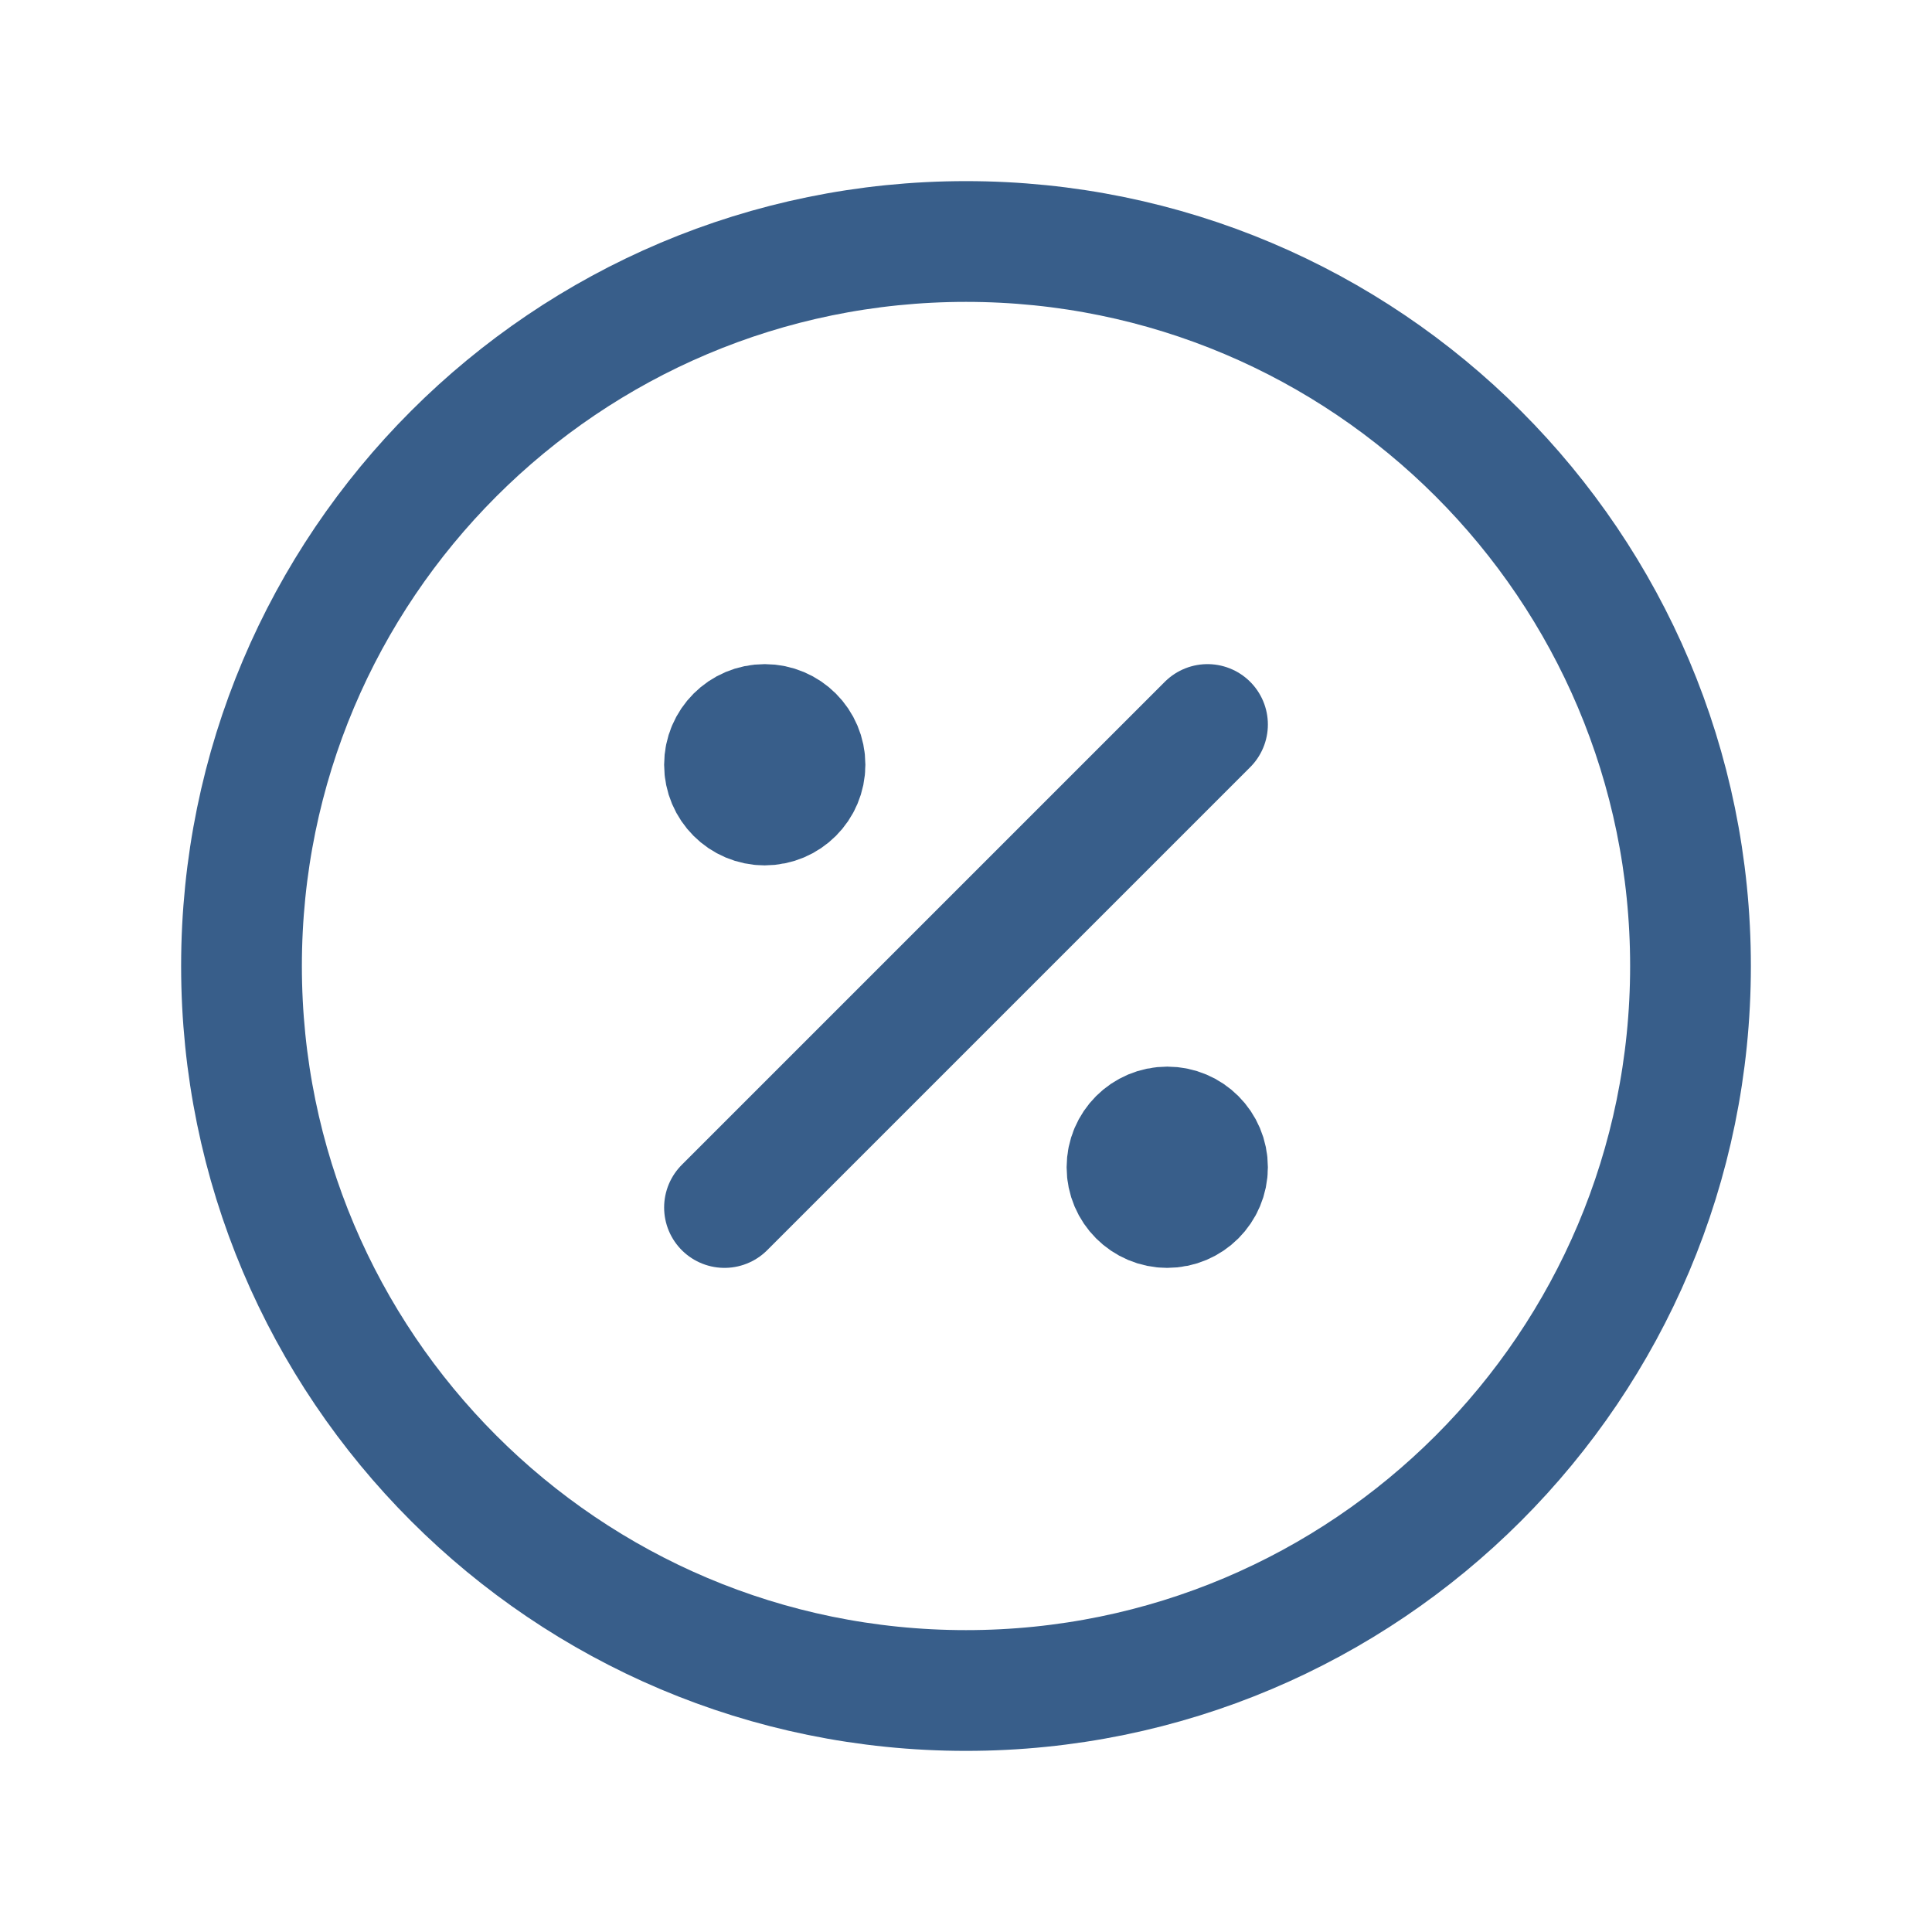 <svg width="24" height="24" viewBox="0 0 24 24" fill="none" xmlns="http://www.w3.org/2000/svg">
    <path d="M9 15L15 9" stroke="#385E8A" stroke-width="1.5" stroke-linecap="round"
        stroke-linejoin="round" />
    <path
        d="M9.5 10C9.776 10 10 9.776 10 9.5C10 9.224 9.776 9 9.5 9C9.224 9 9 9.224 9 9.5C9 9.776 9.224 10 9.5 10Z"
        fill="#385E8A" stroke="#385E8A" stroke-width="1.5" stroke-linecap="round"
        stroke-linejoin="round" />
    <path
        d="M14.5 15C14.776 15 15 14.776 15 14.5C15 14.224 14.776 14 14.5 14C14.224 14 14 14.224 14 14.5C14 14.776 14.224 15 14.5 15Z"
        fill="#385E8A" stroke="#385E8A" stroke-width="1.5" stroke-linecap="round"
        stroke-linejoin="round" />
    <path
        d="M12 21C16.971 21 21 16.971 21 12C21 7.029 16.971 3 12 3C7.029 3 3 7.029 3 12C3 16.971 7.029 21 12 21Z"
        stroke="#385E8A" stroke-width="1.5" stroke-linecap="round" stroke-linejoin="round" />
</svg>
